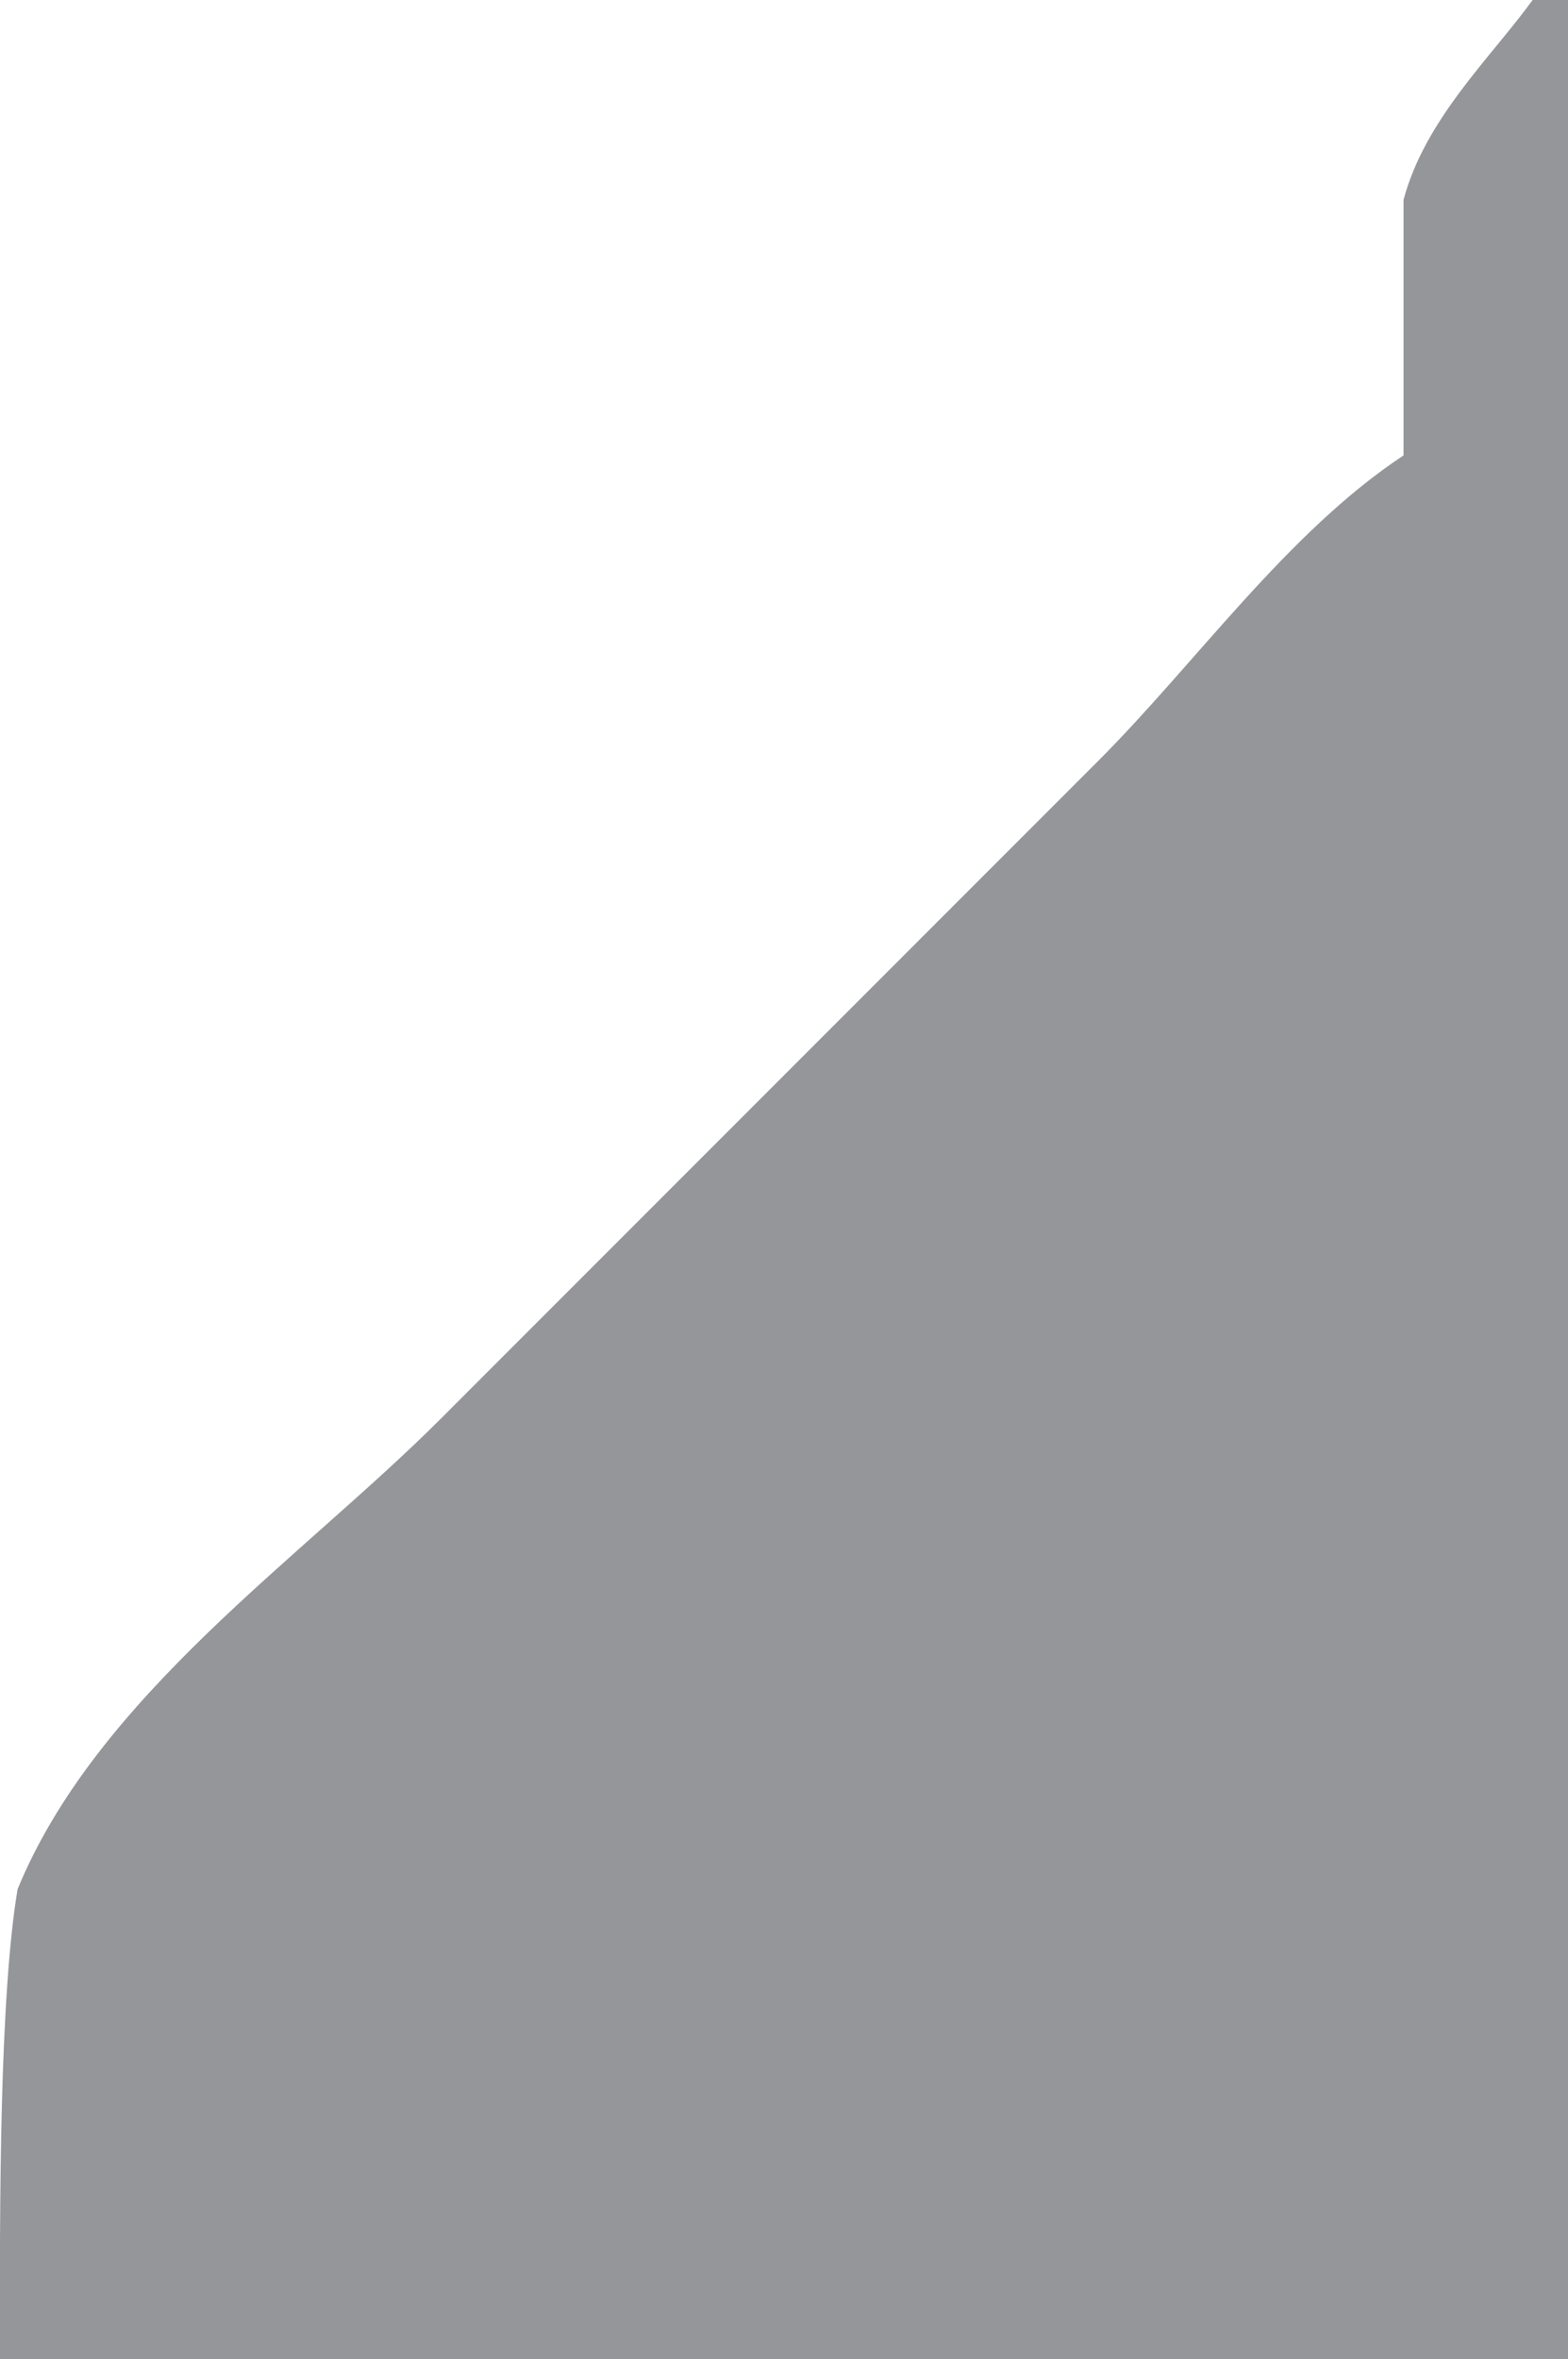 <svg xmlns="http://www.w3.org/2000/svg" width="133" height="200" viewBox="0 0 133 200">
  <defs>
    <style>
      .cls-1 {
        fill: #94969a;
        fill-rule: evenodd;
      }
    </style>
  </defs>
  <path id="Shape_320_1" data-name="Shape 320 1" class="cls-1" d="M0,200H133V0h-3c-3.575,4.921-9.108,10.07-10.951,16.94V38.607c-9.866,6.522-17.6,17.6-25.9,25.9L37.356,120.3C25.535,132.12,8.232,143.782,1.491,160.15-0.04,169.334-.034,186.693,0,200Z"/>
</svg>
